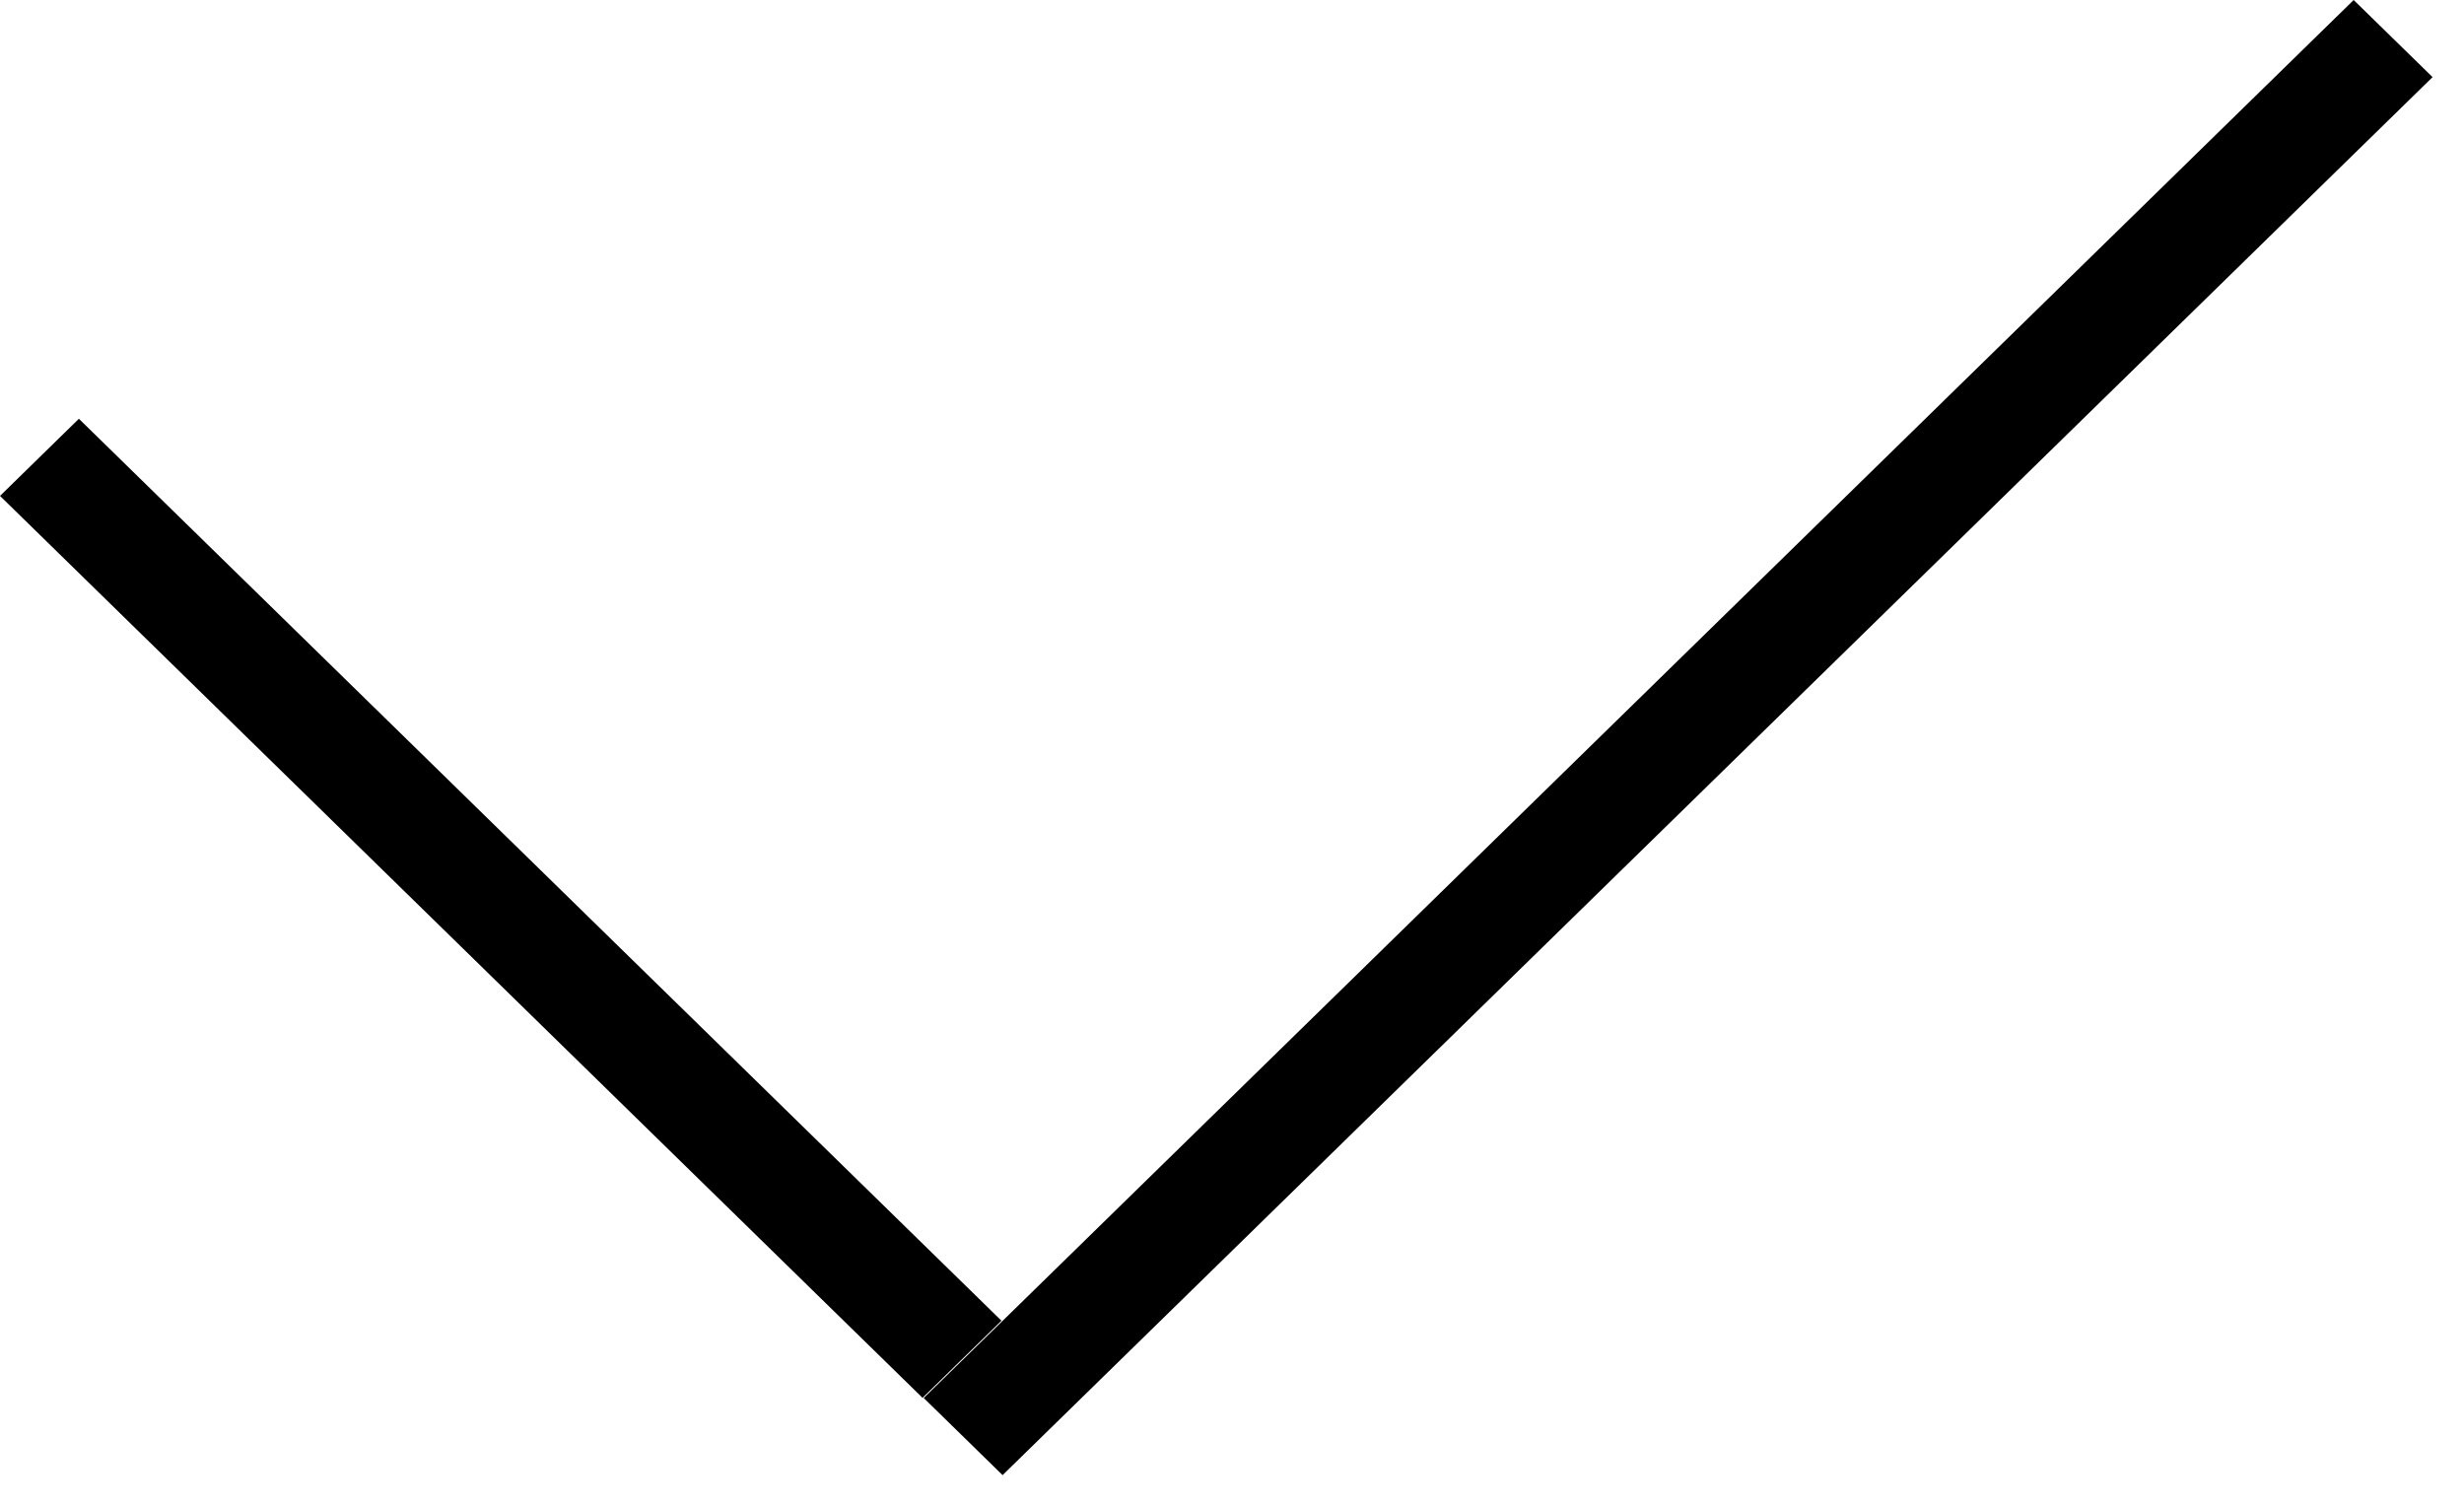 <svg width="67" height="41" viewBox="0 0 67 41" fill="none" xmlns="http://www.w3.org/2000/svg">
<line y1="-1.5" x2="35.085" y2="-1.5" transform="matrix(0.715 0.699 -0.715 0.699 0 13.484)" stroke="black" stroke-width="3"/>
<line y1="-1.5" x2="54.382" y2="-1.5" transform="matrix(-0.715 0.699 -0.715 -0.699 64 0)" stroke="black" stroke-width="3"/>
</svg>
